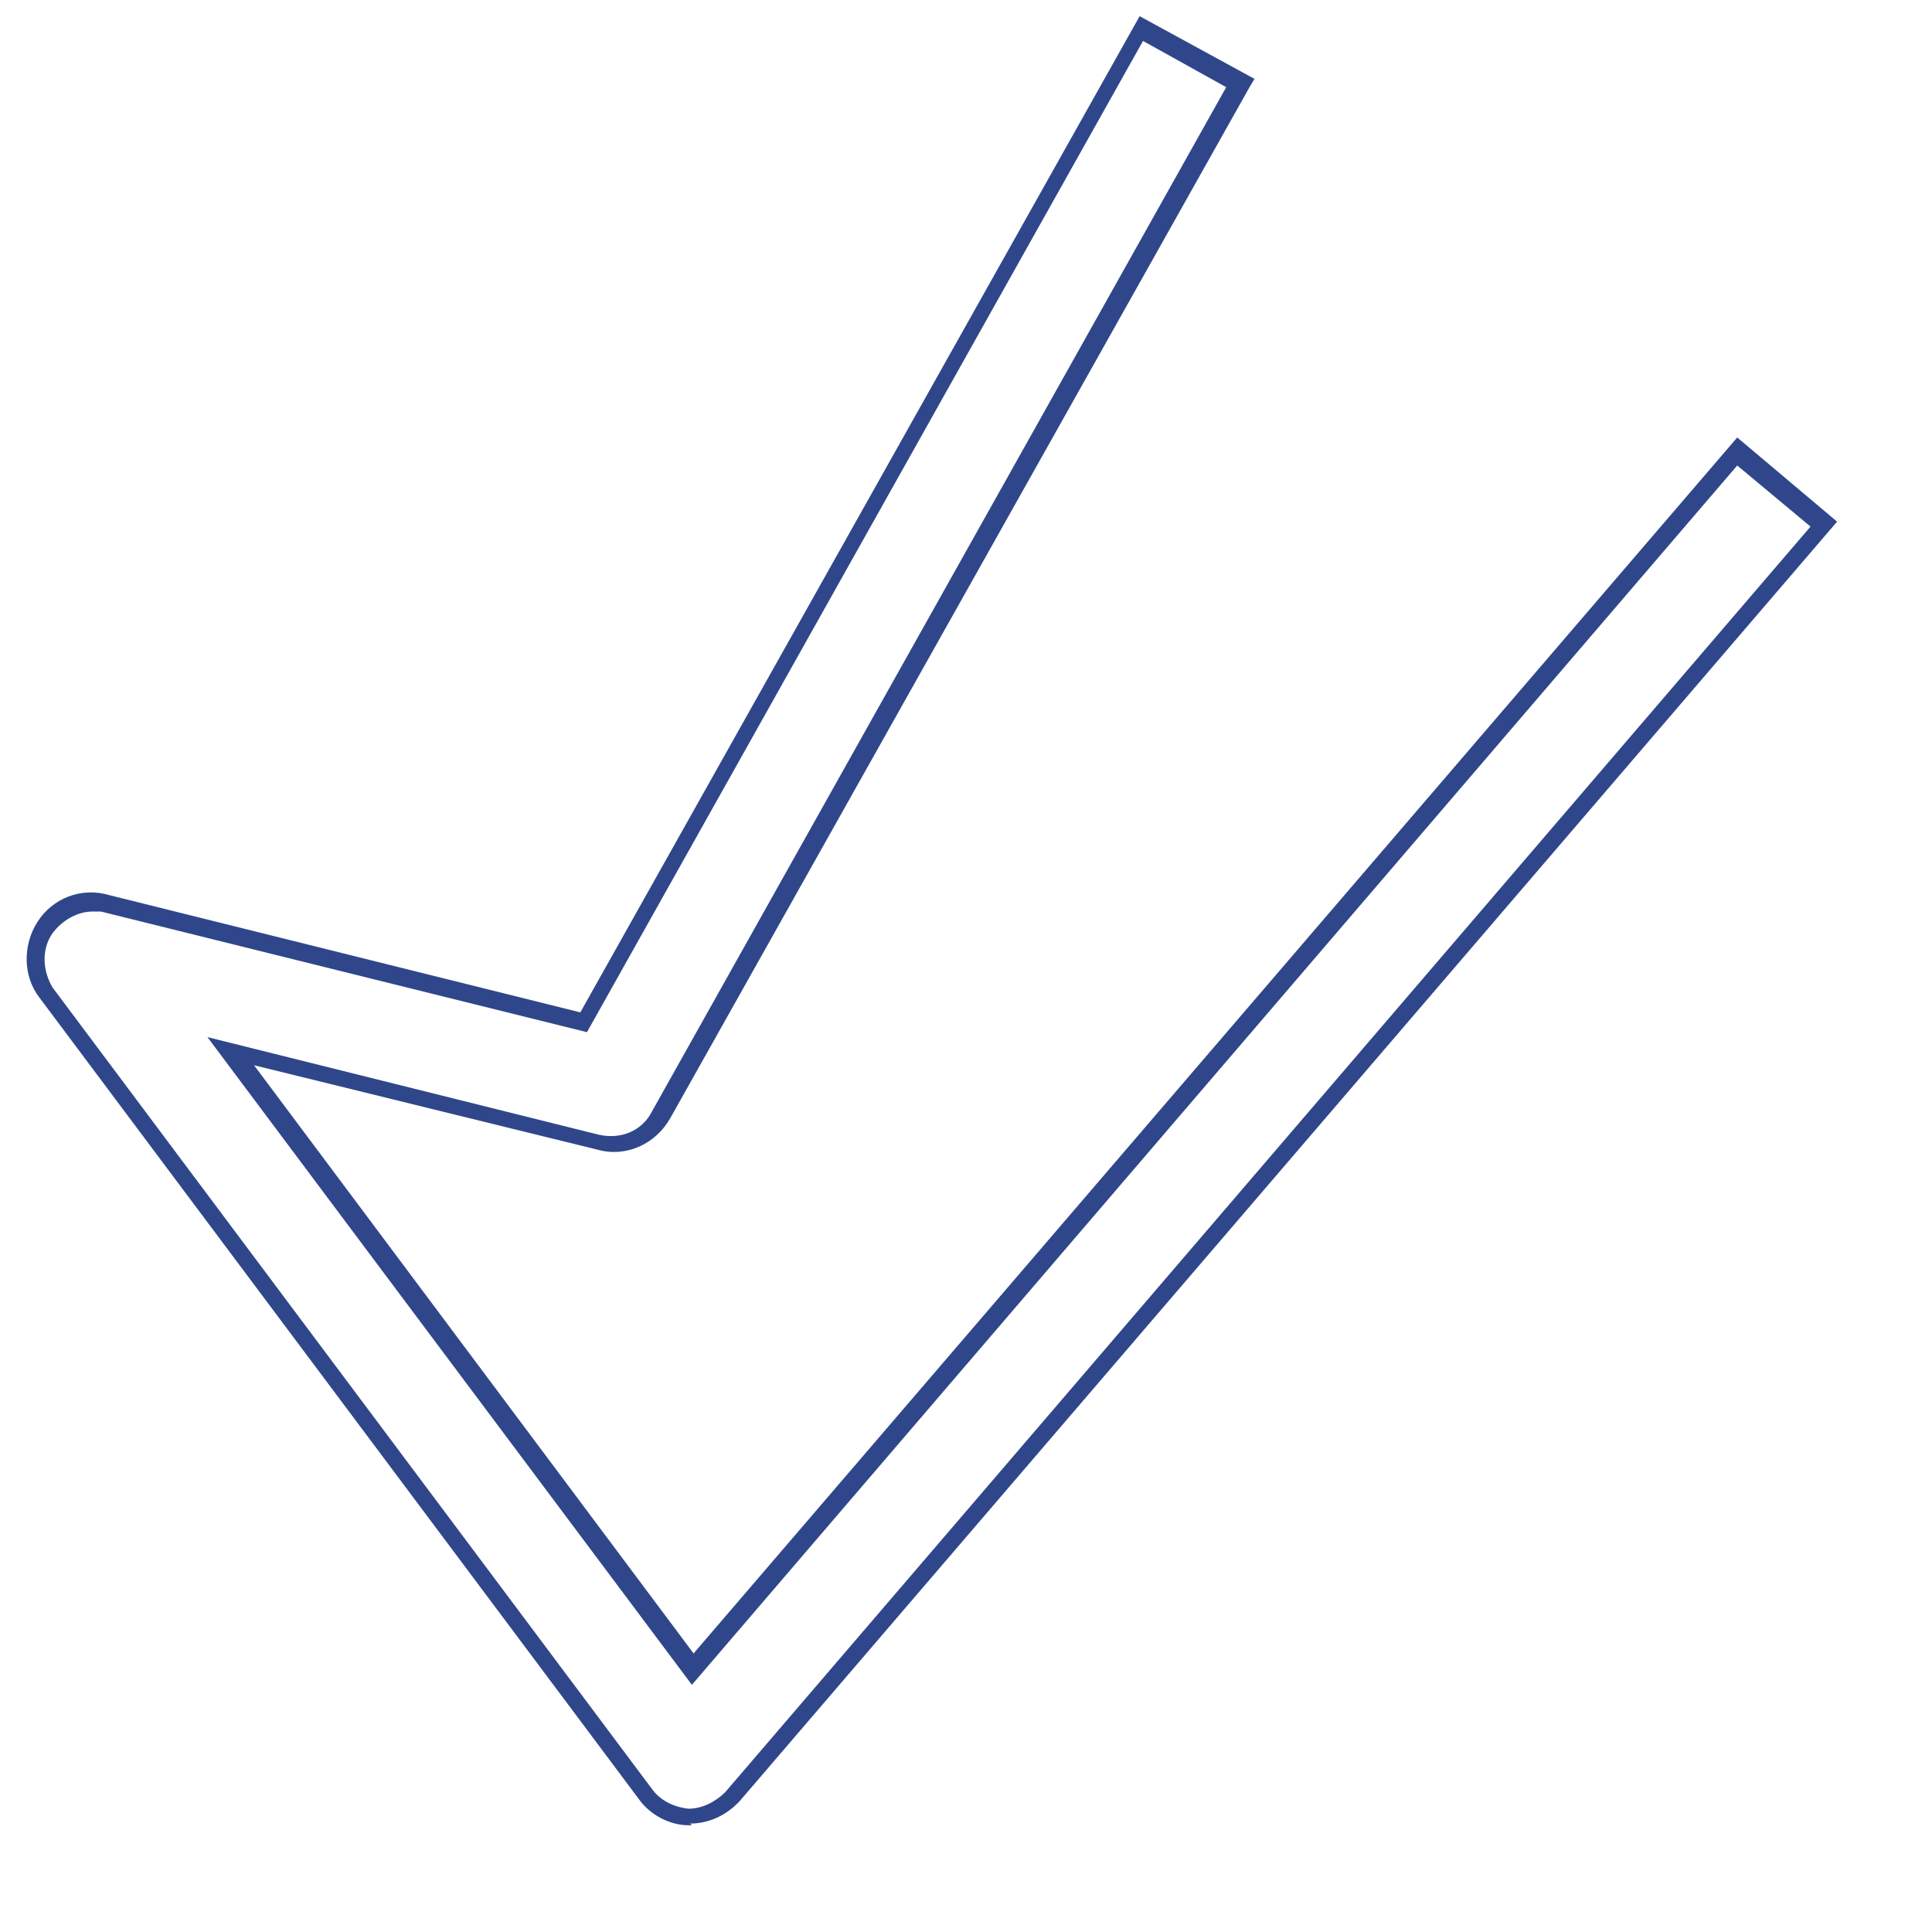 <svg width="16" height="16" viewBox="0 0 16 16" fill="none" xmlns="http://www.w3.org/2000/svg">
<path d="M5.73 15.116C5.73 15.116 5.716 15.116 5.702 15.116C5.551 15.116 5.385 15.034 5.289 14.897L0.326 8.261C0.188 8.083 0.188 7.823 0.312 7.632C0.436 7.44 0.671 7.344 0.905 7.413L4.806 8.384L9.438 0.134L10.389 0.653L10.348 0.722L5.551 9.26C5.427 9.479 5.179 9.588 4.944 9.52L2.104 8.822L5.744 13.693L14.387 3.623L15.214 4.32L6.13 14.911C6.019 15.034 5.868 15.102 5.716 15.102L5.73 15.116ZM0.767 7.549C0.643 7.549 0.519 7.618 0.436 7.727C0.34 7.864 0.354 8.042 0.436 8.179L5.399 14.815C5.468 14.911 5.578 14.965 5.702 14.979C5.813 14.979 5.923 14.924 6.006 14.842L14.994 4.361L14.387 3.855L5.73 13.953L1.718 8.589L4.958 9.397C5.137 9.438 5.316 9.369 5.399 9.205L10.155 0.722L9.466 0.339L4.861 8.548L0.836 7.549C0.809 7.549 0.767 7.549 0.74 7.549H0.767Z" fill="#2F478A"/>
</svg>
